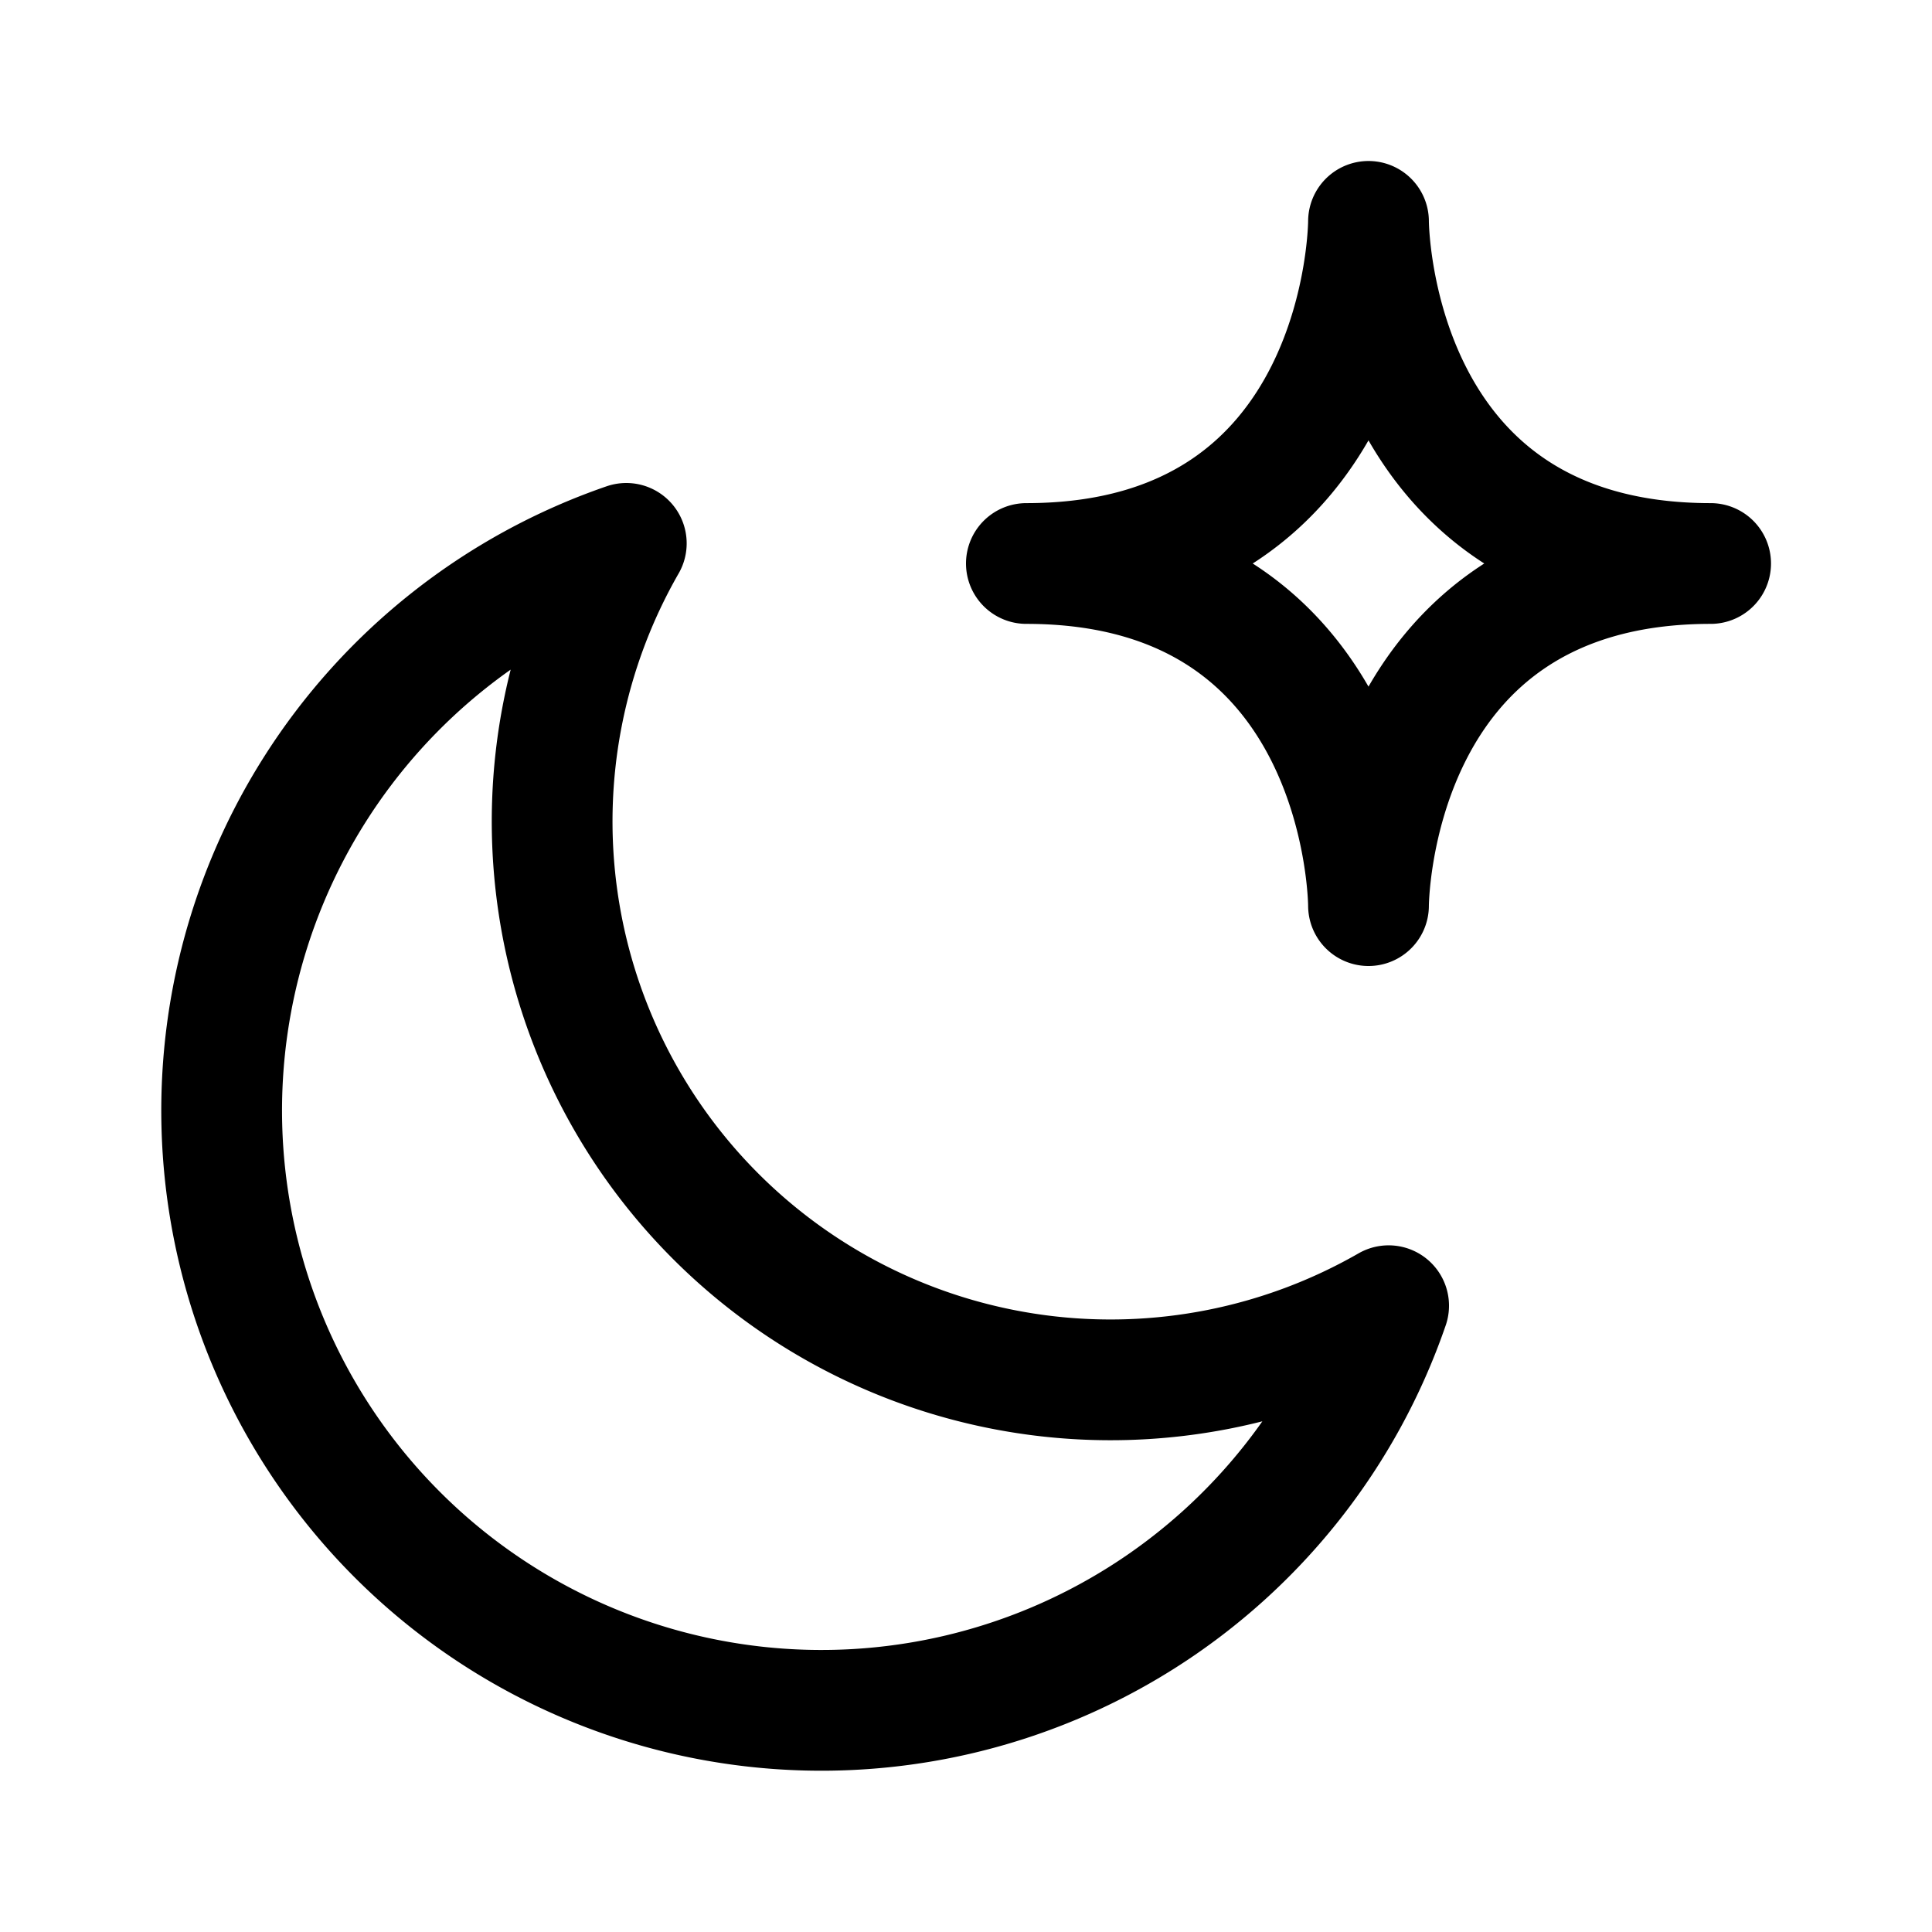 <svg 
          viewBox="0 0 24 24" aria-hidden="true"
          stroke="currentColor" 
          fill="none"
        >
          <path d="M17.25 16.22a6.937 6.937 0 0 1-9.47-9.47 7.451 7.451 0 1 0 9.47 9.47ZM12.75 7C17 7 17 2.75 17 2.75S17 7 21.25 7C17 7 17 11.25 17 11.25S17 7 12.75 7Z" stroke-width="1.5" stroke-linecap="round" stroke-linejoin="round"></path>
        </svg>